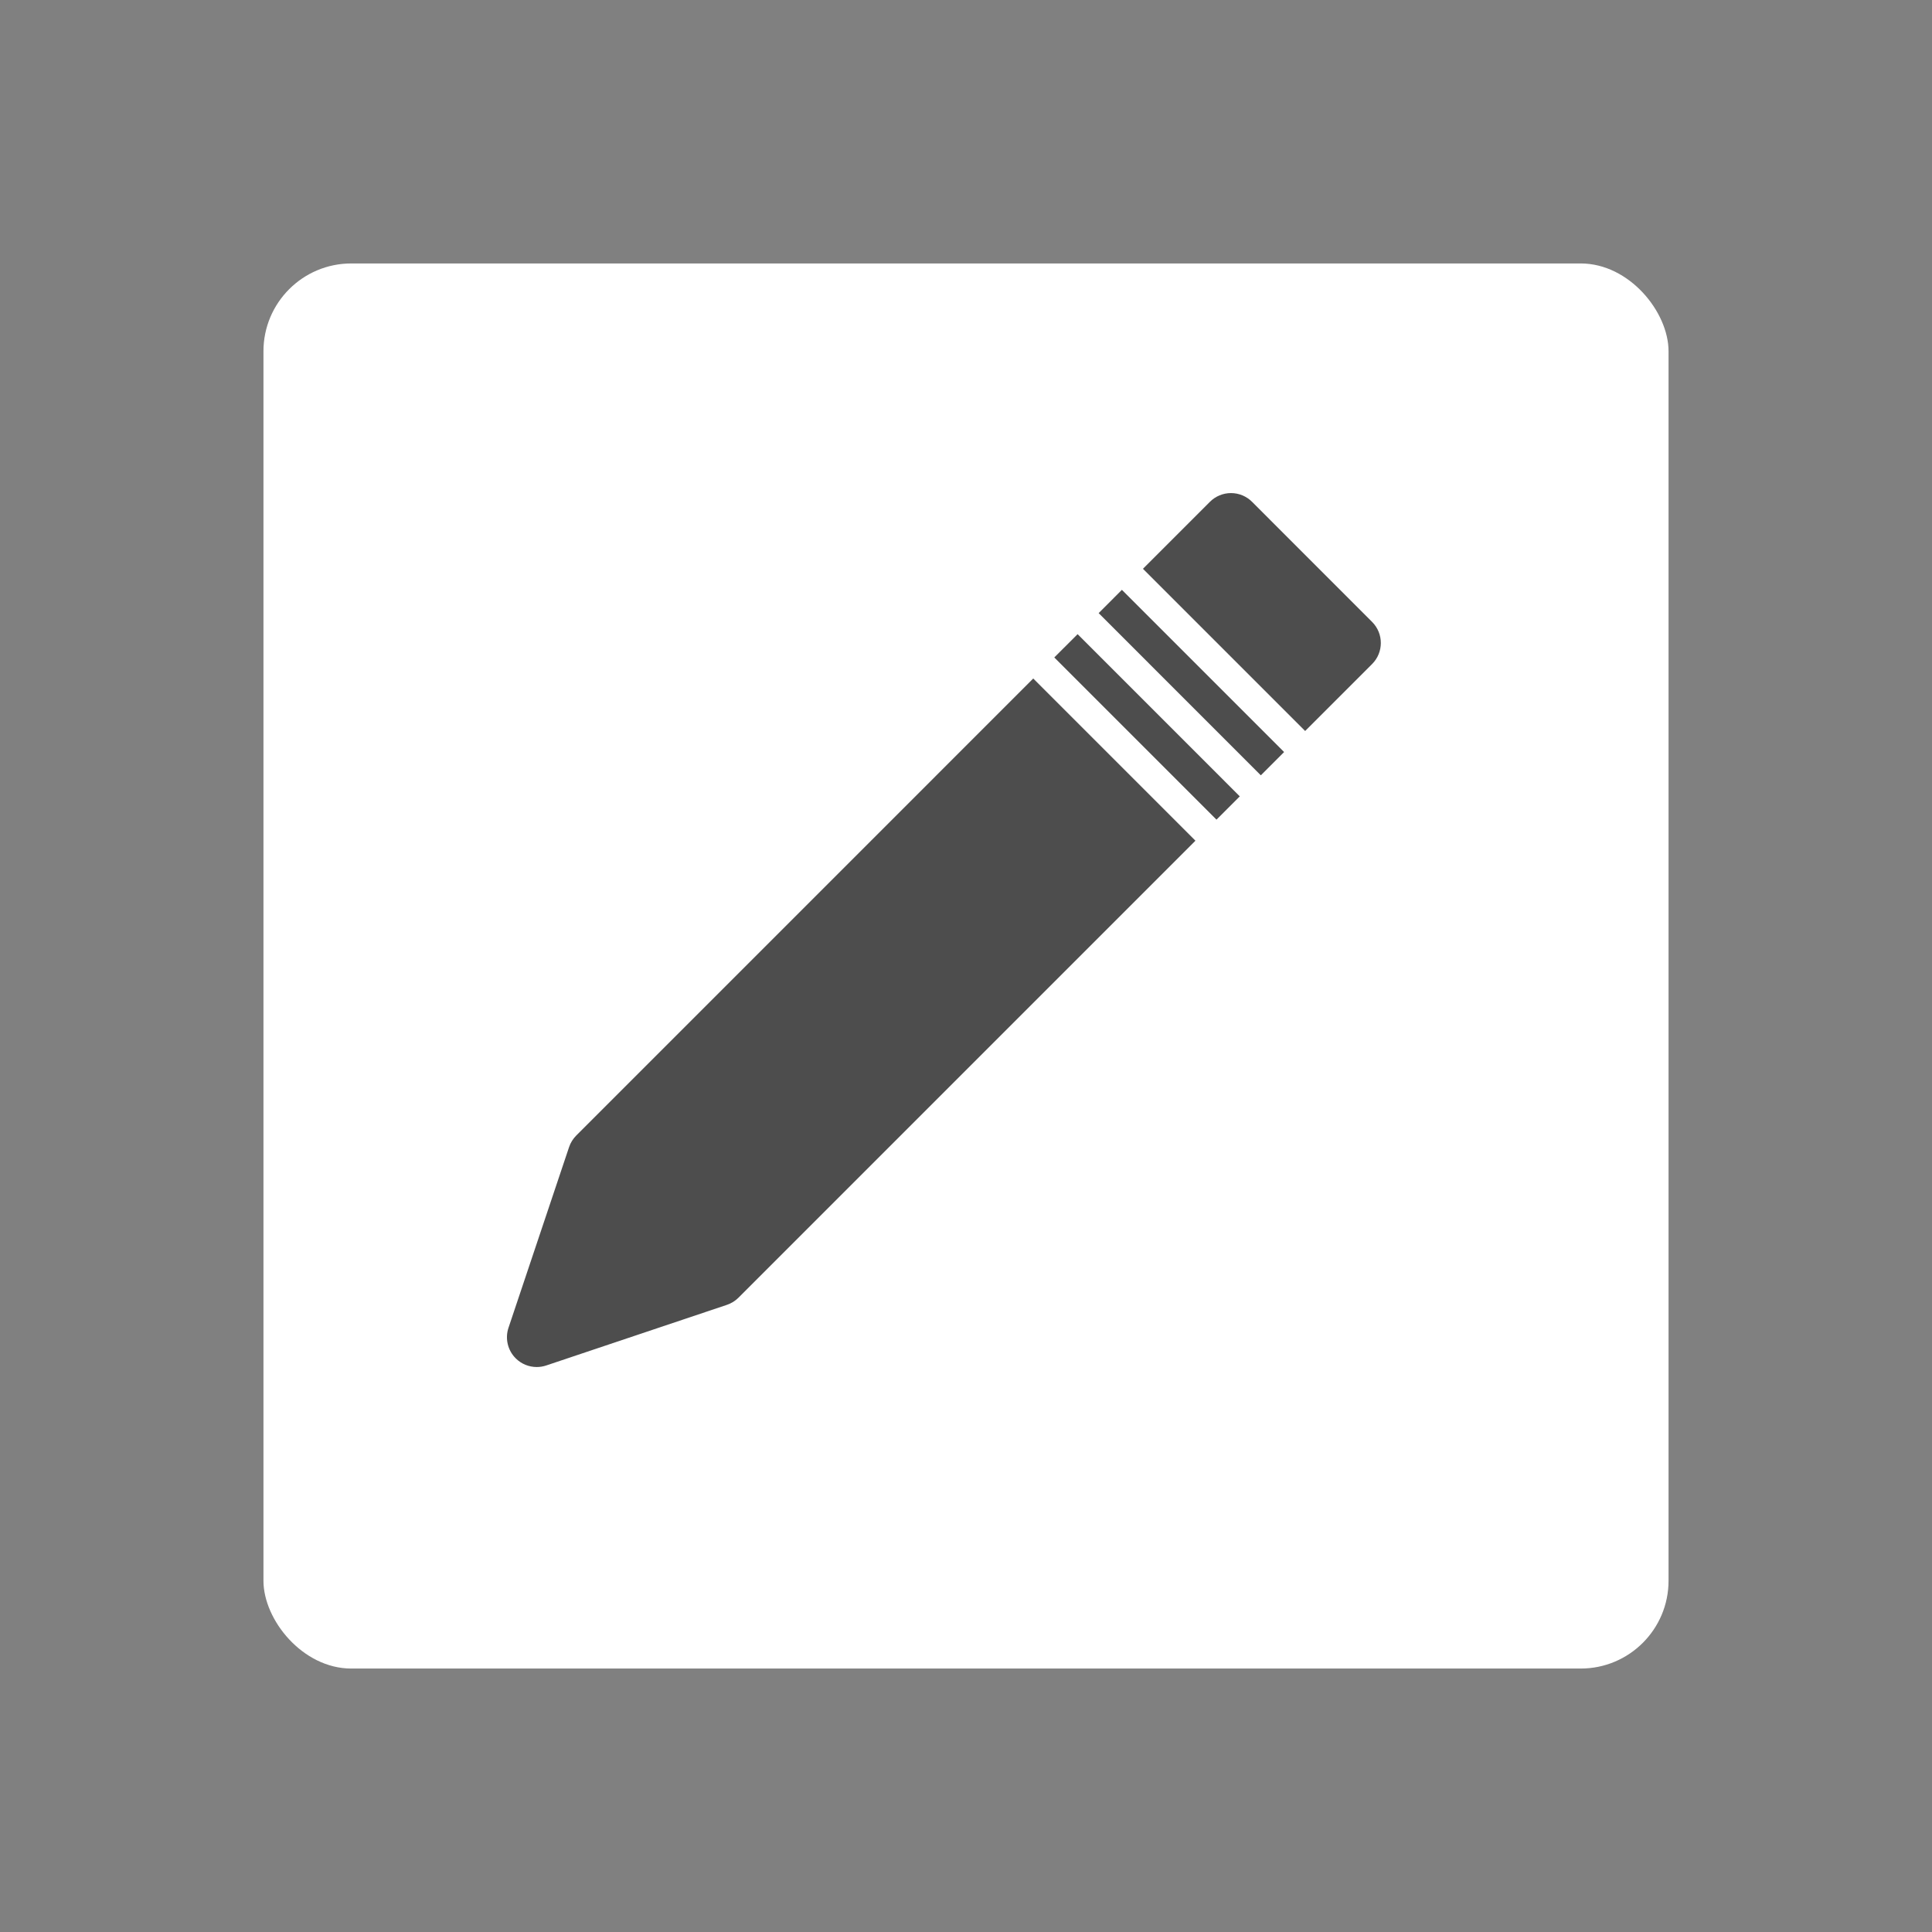 <?xml version="1.0" encoding="UTF-8" standalone="no"?>
<!-- Created with Inkscape (http://www.inkscape.org/) -->

<svg
   xmlns:osb="http://www.openswatchbook.org/uri/2009/osb"
   xmlns:dc="http://purl.org/dc/elements/1.1/"
   xmlns:cc="http://creativecommons.org/ns#"
   xmlns:rdf="http://www.w3.org/1999/02/22-rdf-syntax-ns#"
   xmlns:svg="http://www.w3.org/2000/svg"
   xmlns="http://www.w3.org/2000/svg"
   xmlns:xlink="http://www.w3.org/1999/xlink"
   xmlns:sodipodi="http://sodipodi.sourceforge.net/DTD/sodipodi-0.dtd"
   xmlns:inkscape="http://www.inkscape.org/namespaces/inkscape"
   width="22"
   height="22"
   id="svg3869"
   version="1.1"
   inkscape:version="0.91 r13725"
   sodipodi:docname="view-calendar-agenda.svg">
  <rect width="100%" height="100%" fill="#808080" stroke="none"/>
  <defs
     id="defs3871">
    <linearGradient
       id="linearGradient4290-48">
      <stop
         id="stop4292-0"
         offset="0"
         style="stop-color:#a5a5a5;stop-opacity:1;" />
      <stop
         id="stop4294-0"
         offset="1"
         style="stop-color:#f5f2f5;stop-opacity:1;" />
    </linearGradient>
    <inkscape:perspective
       id="perspective4146-9"
       inkscape:persp3d-origin="12 : 8 : 1"
       inkscape:vp_z="24 : 12 : 1"
       inkscape:vp_y="0 : 1000 : 0"
       inkscape:vp_x="0 : 12 : 1"
       sodipodi:type="inkscape:persp3d" />
    <inkscape:perspective
       id="perspective4146"
       inkscape:persp3d-origin="12 : 8 : 1"
       inkscape:vp_z="24 : 12 : 1"
       inkscape:vp_y="0 : 1000 : 0"
       inkscape:vp_x="0 : 12 : 1"
       sodipodi:type="inkscape:persp3d" />
    <inkscape:perspective
       sodipodi:type="inkscape:persp3d"
       inkscape:vp_x="0 : 12 : 1"
       inkscape:vp_y="0 : 1000 : 0"
       inkscape:vp_z="24 : 12 : 1"
       inkscape:persp3d-origin="12 : 8 : 1"
       id="perspective4146-9-1" />
    <inkscape:perspective
       sodipodi:type="inkscape:persp3d"
       inkscape:vp_x="0 : 12 : 1"
       inkscape:vp_y="0 : 1000 : 0"
       inkscape:vp_z="24 : 12 : 1"
       inkscape:persp3d-origin="12 : 8 : 1"
       id="perspective4146-96" />
    <inkscape:perspective
       sodipodi:type="inkscape:persp3d"
       inkscape:vp_x="0 : 12 : 1"
       inkscape:vp_y="0 : 1000 : 0"
       inkscape:vp_z="24 : 12 : 1"
       inkscape:persp3d-origin="12 : 8 : 1"
       id="perspective4146-9-4" />
    <inkscape:perspective
       sodipodi:type="inkscape:persp3d"
       inkscape:vp_x="0 : 12 : 1"
       inkscape:vp_y="0 : 1000 : 0"
       inkscape:vp_z="24 : 12 : 1"
       inkscape:persp3d-origin="12 : 8 : 1"
       id="perspective4146-7" />
    <inkscape:perspective
       id="perspective4146-9-1-2"
       inkscape:persp3d-origin="12 : 8 : 1"
       inkscape:vp_z="24 : 12 : 1"
       inkscape:vp_y="0 : 1000 : 0"
       inkscape:vp_x="0 : 12 : 1"
       sodipodi:type="inkscape:persp3d" />
    <inkscape:perspective
       id="perspective4146-96-9"
       inkscape:persp3d-origin="12 : 8 : 1"
       inkscape:vp_z="24 : 12 : 1"
       inkscape:vp_y="0 : 1000 : 0"
       inkscape:vp_x="0 : 12 : 1"
       sodipodi:type="inkscape:persp3d" />
    <linearGradient
       osb:paint="gradient"
       id="linearGradient4207">
      <stop
         id="stop3371"
         offset="0"
         style="stop-color:#3498db;stop-opacity:1;" />
      <stop
         id="stop3373"
         offset="1"
         style="stop-color:#3498db;stop-opacity:0;" />
    </linearGradient>
    <linearGradient
       id="linearGradient3257">
      <stop
         offset="0"
         style="stop-color:#a50000;stop-opacity:1"
         id="stop3259" />
      <stop
         offset="1"
         style="stop-color:#e73800;stop-opacity:1"
         id="stop3261" />
    </linearGradient>
    <clipPath
       clipPathUnits="userSpaceOnUse"
       id="clipPath4210">
      <rect
         y="1024.362"
         x="-7"
         height="34"
         width="34"
         id="rect4212"
         style="opacity:1;fill:#0000ff;fill-opacity:0.514;stroke:none;stroke-opacity:1" />
    </clipPath>
    <clipPath
       clipPathUnits="userSpaceOnUse"
       id="clipPath4160">
      <rect
         style="opacity:1;fill:#aade87;fill-opacity:0.472;stroke:none;stroke-opacity:1"
         id="rect4162"
         width="32"
         height="32"
         x="-6"
         y="1028.362" />
    </clipPath>
    <clipPath
       id="clipPath4210-4"
       clipPathUnits="userSpaceOnUse">
      <rect
         style="opacity:1;fill:#0000ff;fill-opacity:0.514;stroke:none;stroke-opacity:1"
         id="rect4212-2"
         width="34"
         height="34"
         x="-7"
         y="1024.362" />
    </clipPath>
    <clipPath
       id="clipPath4160-2"
       clipPathUnits="userSpaceOnUse">
      <rect
         y="1028.362"
         x="-6"
         height="32"
         width="32"
         id="rect4162-7"
         style="opacity:1;fill:#aade87;fill-opacity:0.472;stroke:none;stroke-opacity:1" />
    </clipPath>
    <clipPath
       id="clipPath4210-5"
       clipPathUnits="userSpaceOnUse">
      <rect
         style="opacity:1;fill:#0000ff;fill-opacity:0.514;stroke:none;stroke-opacity:1"
         id="rect4212-7"
         width="34"
         height="34"
         x="-7"
         y="1024.362" />
    </clipPath>
    <clipPath
       id="clipPath4160-0"
       clipPathUnits="userSpaceOnUse">
      <rect
         y="1028.362"
         x="-6"
         height="32"
         width="32"
         id="rect4162-9"
         style="opacity:1;fill:#aade87;fill-opacity:0.472;stroke:none;stroke-opacity:1" />
    </clipPath>
    <inkscape:perspective
       id="perspective4146-79"
       inkscape:persp3d-origin="12 : 8 : 1"
       inkscape:vp_z="24 : 12 : 1"
       inkscape:vp_y="0 : 1000 : 0"
       inkscape:vp_x="0 : 12 : 1"
       sodipodi:type="inkscape:persp3d" />
    <inkscape:perspective
       id="perspective4090"
       inkscape:persp3d-origin="12 : 8 : 1"
       inkscape:vp_z="24 : 12 : 1"
       inkscape:vp_y="0 : 1000 : 0"
       inkscape:vp_x="0 : 12 : 1"
       sodipodi:type="inkscape:persp3d" />
    <clipPath
       id="clipPath16"
       clipPathUnits="userSpaceOnUse">
      <path
         id="path18"
         d="m 0,706.465 1490.926,0 L 1490.926,0 0,0 0,706.465 Z"
         inkscape:connector-curvature="0" />
    </clipPath>
    <clipPath
       id="clipPath24"
       clipPathUnits="userSpaceOnUse">
      <path
         id="path26"
         d="m 22.195,686.117 1447.735,0 0,-667.19 -1447.735,0 0,667.19 z"
         inkscape:connector-curvature="0" />
    </clipPath>
    <clipPath
       id="clipPath4534"
       clipPathUnits="userSpaceOnUse">
      <rect
         style="fill:url(#linearGradient4538);fill-opacity:1;stroke:none"
         id="rect4536"
         width="32"
         height="32"
         x="8"
         y="8"
         ry="16" />
    </clipPath>
    <clipPath
       id="clipPath4584"
       clipPathUnits="userSpaceOnUse">
      <rect
         style="fill:url(#linearGradient4588);fill-opacity:1;stroke:none"
         id="rect4586"
         width="32"
         height="32"
         x="392.571"
         y="507.798"
         ry="16" />
    </clipPath>
    <clipPath
       id="clipPath4550"
       clipPathUnits="userSpaceOnUse">
      <rect
         style="fill:url(#linearGradient4554);fill-opacity:1;stroke:none"
         id="rect4552"
         width="32"
         height="32"
         x="392.571"
         y="507.798"
         ry="16" />
    </clipPath>
    <clipPath
       id="clipPath4568"
       clipPathUnits="userSpaceOnUse">
      <rect
         style="fill:url(#linearGradient4572);fill-opacity:1;stroke:none"
         id="rect4570"
         width="32"
         height="32"
         x="392.571"
         y="507.798"
         ry="16" />
    </clipPath>
    <clipPath
       id="clipPath4528"
       clipPathUnits="userSpaceOnUse">
      <rect
         style="fill:url(#linearGradient4532);fill-opacity:1;stroke:none"
         id="rect4530"
         width="32"
         height="32"
         x="8"
         y="8"
         ry="16" />
    </clipPath>
    <clipPath
       id="clipPath4578"
       clipPathUnits="userSpaceOnUse">
      <rect
         style="fill:url(#linearGradient4582);fill-opacity:1;stroke:none"
         id="rect4580"
         width="32"
         height="32"
         x="392.571"
         y="507.798"
         ry="16" />
    </clipPath>
    <clipPath
       id="clipPath4562"
       clipPathUnits="userSpaceOnUse">
      <rect
         style="fill:url(#linearGradient4566);fill-opacity:1;stroke:none"
         id="rect4564"
         width="32"
         height="32"
         x="392.571"
         y="507.798"
         ry="16" />
    </clipPath>
    <clipPath
       id="clipPath4544"
       clipPathUnits="userSpaceOnUse">
      <rect
         style="fill:url(#linearGradient4548);fill-opacity:1;stroke:none"
         id="rect4546"
         width="32"
         height="32"
         x="392.571"
         y="507.798"
         ry="16" />
    </clipPath>
    <clipPath
       id="clipPath4390"
       clipPathUnits="userSpaceOnUse">
      <rect
         style="fill:url(#linearGradient4532);fill-opacity:1;stroke:none"
         id="rect4392"
         width="32"
         height="32"
         x="8"
         y="8"
         ry="16" />
    </clipPath>
    <clipPath
       id="clipPath4407"
       clipPathUnits="userSpaceOnUse">
      <rect
         style="fill:url(#linearGradient4582);fill-opacity:1;stroke:none"
         id="rect4409"
         width="32"
         height="32"
         x="392.571"
         y="507.798"
         ry="16" />
    </clipPath>
    <clipPath
       id="clipPath4424"
       clipPathUnits="userSpaceOnUse">
      <rect
         style="fill:url(#linearGradient4566);fill-opacity:1;stroke:none"
         id="rect4426"
         width="32"
         height="32"
         x="392.571"
         y="507.798"
         ry="16" />
    </clipPath>
    <clipPath
       id="clipPath4441"
       clipPathUnits="userSpaceOnUse">
      <rect
         style="fill:url(#linearGradient4548);fill-opacity:1;stroke:none"
         id="rect4443"
         width="32"
         height="32"
         x="392.571"
         y="507.798"
         ry="16" />
    </clipPath>
    <clipPath
       clipPathUnits="userSpaceOnUse"
       id="clipPath4528-1">
      <rect
         ry="16"
         y="8"
         x="8"
         height="32"
         width="32"
         id="rect4530-7"
         style="fill:url(#linearGradient4532);fill-opacity:1;stroke:none" />
    </clipPath>
    <clipPath
       clipPathUnits="userSpaceOnUse"
       id="clipPath4578-8">
      <rect
         ry="16"
         y="507.798"
         x="392.571"
         height="32"
         width="32"
         id="rect4580-7"
         style="fill:url(#linearGradient4582);fill-opacity:1;stroke:none" />
    </clipPath>
    <clipPath
       clipPathUnits="userSpaceOnUse"
       id="clipPath4562-8">
      <rect
         ry="16"
         y="507.798"
         x="392.571"
         height="32"
         width="32"
         id="rect4564-8"
         style="fill:url(#linearGradient4566);fill-opacity:1;stroke:none" />
    </clipPath>
    <clipPath
       clipPathUnits="userSpaceOnUse"
       id="clipPath4544-1">
      <rect
         ry="16"
         y="507.798"
         x="392.571"
         height="32"
         width="32"
         id="rect4546-1"
         style="fill:url(#linearGradient4548);fill-opacity:1;stroke:none" />
    </clipPath>
    <inkscape:perspective
       sodipodi:type="inkscape:persp3d"
       inkscape:vp_x="0 : 12 : 1"
       inkscape:vp_y="0 : 1000 : 0"
       inkscape:vp_z="24 : 12 : 1"
       inkscape:persp3d-origin="12 : 8 : 1"
       id="perspective4146-9-38" />
    <inkscape:perspective
       sodipodi:type="inkscape:persp3d"
       inkscape:vp_x="0 : 12 : 1"
       inkscape:vp_y="0 : 1000 : 0"
       inkscape:vp_z="24 : 12 : 1"
       inkscape:persp3d-origin="12 : 8 : 1"
       id="perspective4146-2" />
    <inkscape:perspective
       id="perspective4146-9-1-5"
       inkscape:persp3d-origin="12 : 8 : 1"
       inkscape:vp_z="24 : 12 : 1"
       inkscape:vp_y="0 : 1000 : 0"
       inkscape:vp_x="0 : 12 : 1"
       sodipodi:type="inkscape:persp3d" />
    <inkscape:perspective
       id="perspective4146-96-0"
       inkscape:persp3d-origin="12 : 8 : 1"
       inkscape:vp_z="24 : 12 : 1"
       inkscape:vp_y="0 : 1000 : 0"
       inkscape:vp_x="0 : 12 : 1"
       sodipodi:type="inkscape:persp3d" />
    <inkscape:perspective
       id="perspective4146-9-4-80"
       inkscape:persp3d-origin="12 : 8 : 1"
       inkscape:vp_z="24 : 12 : 1"
       inkscape:vp_y="0 : 1000 : 0"
       inkscape:vp_x="0 : 12 : 1"
       sodipodi:type="inkscape:persp3d" />
    <inkscape:perspective
       id="perspective4146-7-0"
       inkscape:persp3d-origin="12 : 8 : 1"
       inkscape:vp_z="24 : 12 : 1"
       inkscape:vp_y="0 : 1000 : 0"
       inkscape:vp_x="0 : 12 : 1"
       sodipodi:type="inkscape:persp3d" />
    <inkscape:perspective
       sodipodi:type="inkscape:persp3d"
       inkscape:vp_x="0 : 12 : 1"
       inkscape:vp_y="0 : 1000 : 0"
       inkscape:vp_z="24 : 12 : 1"
       inkscape:persp3d-origin="12 : 8 : 1"
       id="perspective4146-9-1-2-6" />
    <inkscape:perspective
       sodipodi:type="inkscape:persp3d"
       inkscape:vp_x="0 : 12 : 1"
       inkscape:vp_y="0 : 1000 : 0"
       inkscape:vp_z="24 : 12 : 1"
       inkscape:persp3d-origin="12 : 8 : 1"
       id="perspective4146-96-9-92" />
    <clipPath
       id="clipPath4210-43"
       clipPathUnits="userSpaceOnUse">
      <rect
         style="opacity:1;fill:#0000ff;fill-opacity:0.514;stroke:none;stroke-opacity:1"
         id="rect4212-25"
         width="34"
         height="34"
         x="-7"
         y="1024.362" />
    </clipPath>
    <clipPath
       id="clipPath4160-87"
       clipPathUnits="userSpaceOnUse">
      <rect
         y="1028.362"
         x="-6"
         height="32"
         width="32"
         id="rect4162-1"
         style="opacity:1;fill:#aade87;fill-opacity:0.472;stroke:none;stroke-opacity:1" />
    </clipPath>
    <clipPath
       clipPathUnits="userSpaceOnUse"
       id="clipPath4210-4-6">
      <rect
         y="1024.362"
         x="-7"
         height="34"
         width="34"
         id="rect4212-2-7"
         style="opacity:1;fill:#0000ff;fill-opacity:0.514;stroke:none;stroke-opacity:1" />
    </clipPath>
    <clipPath
       clipPathUnits="userSpaceOnUse"
       id="clipPath4160-2-1">
      <rect
         style="opacity:1;fill:#aade87;fill-opacity:0.472;stroke:none;stroke-opacity:1"
         id="rect4162-7-24"
         width="32"
         height="32"
         x="-6"
         y="1028.362" />
    </clipPath>
    <clipPath
       clipPathUnits="userSpaceOnUse"
       id="clipPath4210-5-8">
      <rect
         y="1024.362"
         x="-7"
         height="34"
         width="34"
         id="rect4212-7-8"
         style="opacity:1;fill:#0000ff;fill-opacity:0.514;stroke:none;stroke-opacity:1" />
    </clipPath>
    <clipPath
       clipPathUnits="userSpaceOnUse"
       id="clipPath4160-0-21">
      <rect
         style="opacity:1;fill:#aade87;fill-opacity:0.472;stroke:none;stroke-opacity:1"
         id="rect4162-9-1"
         width="32"
         height="32"
         x="-6"
         y="1028.362" />
    </clipPath>
    <clipPath
       id="clipPath4160-5"
       clipPathUnits="userSpaceOnUse">
      <rect
         y="1023.362"
         x="7"
         height="1"
         width="1"
         id="rect4162-8"
         style="opacity:1;fill:#f2f2f2;fill-opacity:1;stroke:none;stroke-opacity:1" />
    </clipPath>
    <linearGradient
       gradientTransform="translate(0,-2)"
       inkscape:collect="always"
       xlink:href="#linearGradient4021-3"
       id="linearGradient4123"
       gradientUnits="userSpaceOnUse"
       x1="3"
       y1="1045.362"
       x2="15"
       y2="1045.362" />
    <linearGradient
       id="linearGradient4021-3">
      <stop
         id="stop4023-0"
         offset="0"
         style="stop-color:#b3b3b3;stop-opacity:1;" />
      <stop
         id="stop4025-2"
         offset="1"
         style="stop-color:#4d4d4d;stop-opacity:1;" />
    </linearGradient>
    <clipPath
       id="clipPath4160-8"
       clipPathUnits="userSpaceOnUse">
      <rect
         y="1023.362"
         x="7"
         height="1"
         width="1"
         id="rect4162-9-9"
         style="opacity:1;fill:#f2f2f2;fill-opacity:1;stroke:none;stroke-opacity:1" />
    </clipPath>
    <inkscape:perspective
       id="perspective4146-9-0"
       inkscape:persp3d-origin="12 : 8 : 1"
       inkscape:vp_z="24 : 12 : 1"
       inkscape:vp_y="0 : 1000 : 0"
       inkscape:vp_x="0 : 12 : 1"
       sodipodi:type="inkscape:persp3d" />
    <inkscape:perspective
       id="perspective4146-4"
       inkscape:persp3d-origin="12 : 8 : 1"
       inkscape:vp_z="24 : 12 : 1"
       inkscape:vp_y="0 : 1000 : 0"
       inkscape:vp_x="0 : 12 : 1"
       sodipodi:type="inkscape:persp3d" />
    <inkscape:perspective
       sodipodi:type="inkscape:persp3d"
       inkscape:vp_x="0 : 12 : 1"
       inkscape:vp_y="0 : 1000 : 0"
       inkscape:vp_z="24 : 12 : 1"
       inkscape:persp3d-origin="12 : 8 : 1"
       id="perspective4146-9-1-0" />
    <inkscape:perspective
       sodipodi:type="inkscape:persp3d"
       inkscape:vp_x="0 : 12 : 1"
       inkscape:vp_y="0 : 1000 : 0"
       inkscape:vp_z="24 : 12 : 1"
       inkscape:persp3d-origin="12 : 8 : 1"
       id="perspective4146-96-1" />
    <inkscape:perspective
       sodipodi:type="inkscape:persp3d"
       inkscape:vp_x="0 : 12 : 1"
       inkscape:vp_y="0 : 1000 : 0"
       inkscape:vp_z="24 : 12 : 1"
       inkscape:persp3d-origin="12 : 8 : 1"
       id="perspective4146-9-4-7" />
    <inkscape:perspective
       sodipodi:type="inkscape:persp3d"
       inkscape:vp_x="0 : 12 : 1"
       inkscape:vp_y="0 : 1000 : 0"
       inkscape:vp_z="24 : 12 : 1"
       inkscape:persp3d-origin="12 : 8 : 1"
       id="perspective4146-7-7" />
    <inkscape:perspective
       id="perspective4146-9-1-2-7"
       inkscape:persp3d-origin="12 : 8 : 1"
       inkscape:vp_z="24 : 12 : 1"
       inkscape:vp_y="0 : 1000 : 0"
       inkscape:vp_x="0 : 12 : 1"
       sodipodi:type="inkscape:persp3d" />
    <inkscape:perspective
       id="perspective4146-96-9-1"
       inkscape:persp3d-origin="12 : 8 : 1"
       inkscape:vp_z="24 : 12 : 1"
       inkscape:vp_y="0 : 1000 : 0"
       inkscape:vp_x="0 : 12 : 1"
       sodipodi:type="inkscape:persp3d" />
    <clipPath
       clipPathUnits="userSpaceOnUse"
       id="clipPath4210-2">
      <rect
         y="1024.362"
         x="-7"
         height="34"
         width="34"
         id="rect4212-8"
         style="opacity:1;fill:#0000ff;fill-opacity:0.514;stroke:none;stroke-opacity:1" />
    </clipPath>
    <clipPath
       clipPathUnits="userSpaceOnUse"
       id="clipPath4160-6">
      <rect
         style="opacity:1;fill:#aade87;fill-opacity:0.472;stroke:none;stroke-opacity:1"
         id="rect4162-5"
         width="32"
         height="32"
         x="-6"
         y="1028.362" />
    </clipPath>
    <clipPath
       id="clipPath4210-4-5"
       clipPathUnits="userSpaceOnUse">
      <rect
         style="opacity:1;fill:#0000ff;fill-opacity:0.514;stroke:none;stroke-opacity:1"
         id="rect4212-2-0"
         width="34"
         height="34"
         x="-7"
         y="1024.362" />
    </clipPath>
    <clipPath
       id="clipPath4160-2-6"
       clipPathUnits="userSpaceOnUse">
      <rect
         y="1028.362"
         x="-6"
         height="32"
         width="32"
         id="rect4162-7-2"
         style="opacity:1;fill:#aade87;fill-opacity:0.472;stroke:none;stroke-opacity:1" />
    </clipPath>
    <clipPath
       id="clipPath4210-5-7"
       clipPathUnits="userSpaceOnUse">
      <rect
         style="opacity:1;fill:#0000ff;fill-opacity:0.514;stroke:none;stroke-opacity:1"
         id="rect4212-7-7"
         width="34"
         height="34"
         x="-7"
         y="1024.362" />
    </clipPath>
    <clipPath
       id="clipPath4160-0-3"
       clipPathUnits="userSpaceOnUse">
      <rect
         y="1028.362"
         x="-6"
         height="32"
         width="32"
         id="rect4162-9-6"
         style="opacity:1;fill:#aade87;fill-opacity:0.472;stroke:none;stroke-opacity:1" />
    </clipPath>
    <clipPath
       clipPathUnits="userSpaceOnUse"
       id="clipPath4160-5-5">
      <rect
         style="opacity:1;fill:#f2f2f2;fill-opacity:1;stroke:none;stroke-opacity:1"
         id="rect4162-8-3"
         width="1"
         height="1"
         x="7"
         y="1023.362" />
    </clipPath>
    <clipPath
       clipPathUnits="userSpaceOnUse"
       id="clipPath4160-8-1">
      <rect
         style="opacity:1;fill:#f2f2f2;fill-opacity:1;stroke:none;stroke-opacity:1"
         id="rect4162-9-9-7"
         width="1"
         height="1"
         x="7"
         y="1023.362" />
    </clipPath>
    <inkscape:perspective
       id="perspective4146-9-3"
       inkscape:persp3d-origin="12 : 8 : 1"
       inkscape:vp_z="24 : 12 : 1"
       inkscape:vp_y="0 : 1000 : 0"
       inkscape:vp_x="0 : 12 : 1"
       sodipodi:type="inkscape:persp3d" />
    <inkscape:perspective
       id="perspective4146-91"
       inkscape:persp3d-origin="12 : 8 : 1"
       inkscape:vp_z="24 : 12 : 1"
       inkscape:vp_y="0 : 1000 : 0"
       inkscape:vp_x="0 : 12 : 1"
       sodipodi:type="inkscape:persp3d" />
    <inkscape:perspective
       sodipodi:type="inkscape:persp3d"
       inkscape:vp_x="0 : 12 : 1"
       inkscape:vp_y="0 : 1000 : 0"
       inkscape:vp_z="24 : 12 : 1"
       inkscape:persp3d-origin="12 : 8 : 1"
       id="perspective4146-9-1-27" />
    <inkscape:perspective
       sodipodi:type="inkscape:persp3d"
       inkscape:vp_x="0 : 12 : 1"
       inkscape:vp_y="0 : 1000 : 0"
       inkscape:vp_z="24 : 12 : 1"
       inkscape:persp3d-origin="12 : 8 : 1"
       id="perspective4146-96-6" />
    <inkscape:perspective
       sodipodi:type="inkscape:persp3d"
       inkscape:vp_x="0 : 12 : 1"
       inkscape:vp_y="0 : 1000 : 0"
       inkscape:vp_z="24 : 12 : 1"
       inkscape:persp3d-origin="12 : 8 : 1"
       id="perspective4146-9-4-8" />
    <inkscape:perspective
       sodipodi:type="inkscape:persp3d"
       inkscape:vp_x="0 : 12 : 1"
       inkscape:vp_y="0 : 1000 : 0"
       inkscape:vp_z="24 : 12 : 1"
       inkscape:persp3d-origin="12 : 8 : 1"
       id="perspective4146-7-4" />
    <inkscape:perspective
       id="perspective4146-9-1-2-9"
       inkscape:persp3d-origin="12 : 8 : 1"
       inkscape:vp_z="24 : 12 : 1"
       inkscape:vp_y="0 : 1000 : 0"
       inkscape:vp_x="0 : 12 : 1"
       sodipodi:type="inkscape:persp3d" />
    <inkscape:perspective
       id="perspective4146-96-9-9"
       inkscape:persp3d-origin="12 : 8 : 1"
       inkscape:vp_z="24 : 12 : 1"
       inkscape:vp_y="0 : 1000 : 0"
       inkscape:vp_x="0 : 12 : 1"
       sodipodi:type="inkscape:persp3d" />
    <clipPath
       clipPathUnits="userSpaceOnUse"
       id="clipPath4210-7">
      <rect
         y="1024.362"
         x="-7"
         height="34"
         width="34"
         id="rect4212-1"
         style="opacity:1;fill:#0000ff;fill-opacity:0.514;stroke:none;stroke-opacity:1" />
    </clipPath>
    <clipPath
       clipPathUnits="userSpaceOnUse"
       id="clipPath4160-04">
      <rect
         style="opacity:1;fill:#aade87;fill-opacity:0.472;stroke:none;stroke-opacity:1"
         id="rect4162-4"
         width="32"
         height="32"
         x="-6"
         y="1028.362" />
    </clipPath>
    <clipPath
       id="clipPath4210-4-0"
       clipPathUnits="userSpaceOnUse">
      <rect
         style="opacity:1;fill:#0000ff;fill-opacity:0.514;stroke:none;stroke-opacity:1"
         id="rect4212-2-08"
         width="34"
         height="34"
         x="-7"
         y="1024.362" />
    </clipPath>
    <clipPath
       id="clipPath4160-2-4"
       clipPathUnits="userSpaceOnUse">
      <rect
         y="1028.362"
         x="-6"
         height="32"
         width="32"
         id="rect4162-7-4"
         style="opacity:1;fill:#aade87;fill-opacity:0.472;stroke:none;stroke-opacity:1" />
    </clipPath>
    <clipPath
       id="clipPath4210-5-2"
       clipPathUnits="userSpaceOnUse">
      <rect
         style="opacity:1;fill:#0000ff;fill-opacity:0.514;stroke:none;stroke-opacity:1"
         id="rect4212-7-9"
         width="34"
         height="34"
         x="-7"
         y="1024.362" />
    </clipPath>
    <clipPath
       id="clipPath4160-0-2"
       clipPathUnits="userSpaceOnUse">
      <rect
         y="1028.362"
         x="-6"
         height="32"
         width="32"
         id="rect4162-9-4"
         style="opacity:1;fill:#aade87;fill-opacity:0.472;stroke:none;stroke-opacity:1" />
    </clipPath>
  </defs>
  <sodipodi:namedview
     id="base"
     pagecolor="#ffffff"
     bordercolor="#666666"
     borderopacity="1.0"
     inkscape:pageopacity="0.0"
     inkscape:pageshadow="2"
     inkscape:zoom="15.999999"
     inkscape:cx="-1.8750029"
     inkscape:cy="11.918735"
     inkscape:document-units="px"
     inkscape:current-layer="layer1"
     showgrid="true"
     fit-margin-top="0"
     fit-margin-left="0"
     fit-margin-right="0"
     fit-margin-bottom="0"
     inkscape:window-width="1366"
     inkscape:window-height="633"
     inkscape:window-x="0"
     inkscape:window-y="33"
     inkscape:window-maximized="1"
     inkscape:showpageshadow="false"
     inkscape:snap-bbox="true"
     inkscape:object-nodes="true">
    <inkscape:grid
       type="xygrid"
       id="grid4132" />
    <sodipodi:guide
       position="4,18"
       orientation="18,0"
       id="guide4138" />
    <sodipodi:guide
       position="-3,-1"
       orientation="0,18"
       id="guide4140" />
    <sodipodi:guide
       position="20,2"
       orientation="-18,0"
       id="guide4142" />
    <sodipodi:guide
       position="2,21"
       orientation="0,-18"
       id="guide4144" />
    <sodipodi:guide
       position="3,19"
       orientation="16,0"
       id="guide4146" />
    <sodipodi:guide
       position="2,4"
       orientation="0,16"
       id="guide4148" />
    <sodipodi:guide
       position="21,20"
       orientation="-16,0"
       id="guide4150" />
    <sodipodi:guide
       position="2,20"
       orientation="0,-16"
       id="guide4152" />
  </sodipodi:namedview>
  <g
     inkscape:label="Capa 1"
     inkscape:groupmode="layer"
     id="layer1"
     transform="translate(-326,-534.362)">
    <g
       id="layer1-3"
       inkscape:label="Capa 1"
       transform="translate(5.7734375e-6,1.923375e-5)"
       style="fill:#ffffff;fill-opacity:1">
      <g
         transform="translate(-21,2)"
         inkscape:label="Capa 1"
         id="layer1-72"
         style="fill:#ffffff;fill-opacity:1">
        <g
           transform="translate(-94.714,7.571)"
           id="layer1-5-9"
           inkscape:label="Capa 1"
           style="fill:#ffffff;fill-opacity:1" />
      </g>
      <g
         transform="translate(-25.3,0.3)"
         inkscape:label="Capa 1"
         id="layer1-2-5"
         style="fill:#ffffff;fill-opacity:1">
        <g
           id="layer1-72-3"
           inkscape:label="Capa 1"
           transform="translate(-21,2)"
           style="fill:#ffffff;fill-opacity:1">
          <g
             inkscape:label="Capa 1"
             id="layer1-5-6"
             transform="translate(-94.714,7.571)"
             style="fill:#ffffff;fill-opacity:1">
            <rect
               style="opacity:1;fill:#ffffff;fill-opacity:1;fill-rule:evenodd;stroke:none;stroke-width:1;stroke-linecap:round;stroke-linejoin:miter;stroke-miterlimit:4;stroke-dasharray:none;stroke-dashoffset:0;stroke-opacity:1"
               id="rect4227"
               width="16"
               height="16"
               x="470.014"
               y="527.491"
               ry="1" />
          </g>
        </g>
      </g>
    </g>
    <g
       id="g4273"
       transform="matrix(1.538,0,0,1.538,-182.923,-291.146)">
      <g
         style="fill:#4d4d4d;fill-opacity:1"
         transform="matrix(0.812,0,0,0.812,63.344,101.467)"
         inkscape:label="Capa 1"
         id="layer1-55">
        <g
           style="fill:#4d4d4d;fill-opacity:1"
           transform="matrix(0.667,0,0,0.667,70.952,189.83)"
           id="layer1-5"
           inkscape:label="Capa 1">
          <g
             style="fill:#4d4d4d;fill-opacity:1"
             transform="translate(27.682,0.128)"
             id="g4369">
            <g
               style="fill:#4d4d4d;fill-opacity:1"
               transform="translate(22.66,-5.93)"
               id="g4382-1" />
            <g
               style="fill:#4d4d4d;fill-opacity:1"
               transform="matrix(0.976,0,0,-0.976,8.938,1042.07)"
               id="g4486-5">
              <g
                 style="fill:#4d4d4d;fill-opacity:1"
                 transform="translate(0,2.1929912e-5)"
                 id="g4830">
                <g
                   style="fill:#4d4d4d;fill-opacity:1"
                   transform="matrix(1.025,0,0,-1.025,-9.158,1067.661)"
                   id="g4303">
                  <g
                     style="fill:#4d4d4d;fill-opacity:1"
                     transform="matrix(1.5,0,0,1.5,360.889,-1034.874)"
                     id="layer1-28"
                     inkscape:label="Capa 1">
                    <g
                       style="fill:#4d4d4d;fill-opacity:1"
                       inkscape:label="Capa 1"
                       id="layer1-4-8"
                       transform="translate(-412.883,512.004)">
                      <g
                         transform="translate(392.571,-514.564)"
                         id="layer1-7-1"
                         inkscape:label="Capa 1"
                         style="fill:#4d4d4d;fill-opacity:1" />
                      <g
                         style="fill:#4d4d4d;fill-opacity:1"
                         id="g4240-9"
                         transform="translate(341.797,500.252)">
                        <g
                           style="fill:#4d4d4d;fill-opacity:1"
                           inkscape:transform-center-y="-9.4924686"
                           inkscape:transform-center-x="5.4653607"
                           inkscape:label="Capa 1"
                           id="layer1-1"
                           transform="translate(-392.988,-511.278)">
                          <g
                             style="fill:#4d4d4d;fill-opacity:1"
                             inkscape:label="Capa 1"
                             id="layer1-15"
                             transform="matrix(1.333,0,0,1.333,-61.89,-165.997)">
                            <g
                               transform="translate(392.571,-514.564)"
                               id="layer1-7-8"
                               inkscape:label="Capa 1"
                               style="fill:#4d4d4d;fill-opacity:1" />
                            <g
                               style="fill:#4d4d4d;fill-opacity:1"
                               id="g4240-4"
                               transform="translate(341.797,500.252)">
                              <g
                                 style="fill:#4d4d4d;fill-opacity:1"
                                 inkscape:transform-center-y="-9.4924686"
                                 inkscape:transform-center-x="5.4653607"
                                 inkscape:label="Capa 1"
                                 id="layer1-1-5"
                                 transform="translate(-392.988,-511.278)">
                                <g
                                   id="layer1-3-8"
                                   inkscape:label="Capa 1"
                                   transform="translate(0.42,0.035)"
                                   style="fill:#4d4d4d;fill-opacity:1;stroke:#1f2a47;stroke-opacity:1">
                                <g
                                   style="fill:#4d4d4d;fill-opacity:1"
                                   transform="translate(440.362,509.625)"
                                   id="g4186">
                                <g
                                   style="fill:#4d4d4d;fill-opacity:1;stroke:#1f2a47;stroke-opacity:1"
                                   transform="matrix(0.521,0,0,0.521,-0.77,19.353)"
                                   id="g4186-3-7">
                                <g
                                   style="fill:#4d4d4d;fill-opacity:1"
                                   transform="translate(-400.505,-509.146)"
                                   inkscape:label="Capa 1"
                                   id="layer1-3-6-7">
                                <g
                                   style="fill:#4d4d4d;fill-opacity:1"
                                   inkscape:label="Capa 1"
                                   id="layer1-2"
                                   transform="matrix(1.004,0,0,1.004,11.267,17.846)">
                                <g
                                   style="fill:#4d4d4d;fill-opacity:1"
                                   transform="matrix(1.526,0,0,1.526,376.499,-1040.174)"
                                   id="g4414-9-6">
                                <g
                                   style="fill:#4d4d4d;fill-opacity:1"
                                   id="g4180-8"
                                   transform="matrix(1.153,0,0,1.153,-4.834,-156.433)">
                                <g
                                   style="fill:#4d4d4d;fill-opacity:1"
                                   transform="matrix(0.568,0,0,0.568,10.427,1005.572)"
                                   id="g4186-6-9" />
                                <g
                                   style="fill:#4d4d4d;fill-opacity:1"
                                   id="g4280">
                                <g
                                   style="fill:#4d4d4d;fill-opacity:1"
                                   inkscape:label="Capa 1"
                                   id="layer1-43"
                                   transform="matrix(0.815,0,0,0.815,-323.2,584.909)">
                                <g
                                   transform="translate(392.571,-514.564)"
                                   id="layer1-7-3"
                                   inkscape:label="Capa 1"
                                   style="fill:#4d4d4d;fill-opacity:1" />
                                <g
                                   style="fill:#4d4d4d;fill-opacity:1"
                                   id="g4240-2"
                                   transform="translate(341.797,500.252)">
                                <g
                                   style="fill:#4d4d4d;fill-opacity:1"
                                   inkscape:transform-center-y="-9.4924686"
                                   inkscape:transform-center-x="5.4653607"
                                   inkscape:label="Capa 1"
                                   id="layer1-1-56"
                                   transform="translate(-392.988,-511.278)">
                                <g
                                   id="layer1-3-1"
                                   inkscape:label="Capa 1"
                                   transform="translate(0.42,0.035)"
                                   style="fill:#4d4d4d;fill-opacity:1;stroke:#1f2a47;stroke-opacity:1">
                                <g
                                   style="fill:#4d4d4d;fill-opacity:1"
                                   transform="translate(440.362,509.625)"
                                   id="g4186-1">
                                <g
                                   style="fill:#4d4d4d;fill-opacity:1;stroke:#1f2a47;stroke-opacity:1"
                                   transform="matrix(0.521,0,0,0.521,-0.77,19.353)"
                                   id="g4186-3-9">
                                <g
                                   style="fill:#4d4d4d;fill-opacity:1"
                                   transform="translate(-400.505,-509.146)"
                                   inkscape:label="Capa 1"
                                   id="layer1-3-6-6">
                                <g
                                   style="fill:#4d4d4d;fill-opacity:1;stroke:none"
                                   id="g4162"
                                   transform="matrix(0.768,0,0,0.768,156.469,138.506)">
                                <g
                                   style="fill:#4d4d4d;fill-opacity:1;stroke:none"
                                   id="layer1-7-4-3"
                                   inkscape:label="Capa 1"
                                   transform="translate(-0.717,0.017)" />
                                <g
                                   style="fill:#4d4d4d;fill-opacity:1"
                                   id="g4241" />
                                </g>
                                </g>
                                </g>
                                </g>
                                </g>
                                </g>
                                </g>
                                </g>
                                </g>
                                </g>
                                </g>
                                </g>
                                </g>
                                </g>
                                </g>
                                </g>
                              </g>
                            </g>
                          </g>
                        </g>
                      </g>
                    </g>
                  </g>
                </g>
                <g
                   style="fill:#4d4d4d;fill-opacity:1;stroke:none"
                   transform="matrix(0.025,0,0,-0.025,366.742,529.082)"
                   id="g3">
                  <path
                     inkscape:connector-curvature="0"
                     id="path4382"
                     d="m 306.668,92.094 90.873,90.87 13.057,-13.046 -90.868,-90.872 z"
                     style="fill:#4d4d4d;fill-opacity:1;stroke:none" />
                  <path
                     inkscape:connector-curvature="0"
                     id="path4380"
                     d="M 294.878,103.885 38.874,359.902 c -1.824,1.826 -3.211,4.043 -4.038,6.482 L 0.879,467.646 c -2.002,6.01 -0.457,12.619 4.025,17.1 3.173,3.18 7.44,4.887 11.79,4.887 1.774,0 3.567,-0.277 5.309,-0.863 l 101.246,-33.973 c 2.456,-0.83 4.673,-2.196 6.494,-4.021 L 385.746,194.758 Z"
                     style="fill:#4d4d4d;fill-opacity:1;stroke:none" />
                  <path
                     inkscape:connector-curvature="0"
                     id="path4378"
                     d="m 331.52,67.257 90.868,90.874 13.03,-13.045 -90.873,-90.871 z"
                     style="fill:#4d4d4d;fill-opacity:1;stroke:none" />
                  <path
                     inkscape:connector-curvature="0"
                     id="path4376"
                     d="M 484.732,72.193 417.458,4.887 C 414.329,1.76 410.076,0 405.663,0 401.249,0 397,1.76 393.873,4.887 l -37.533,37.537 90.868,90.872 37.524,-37.522 c 6.512,-6.514 6.512,-17.067 0,-23.581 z"
                     style="fill:#4d4d4d;fill-opacity:1;stroke:none" />
                </g>
              </g>
              <g
                 style="fill:#4d4d4d;fill-opacity:1;stroke:none"
                 inkscape:label="Capa 1"
                 id="layer1-6"
                 transform="matrix(0.636,0,0,-0.636,365.847,1180.025)" />
            </g>
          </g>
        </g>
      </g>
    </g>
  </g>
</svg>

